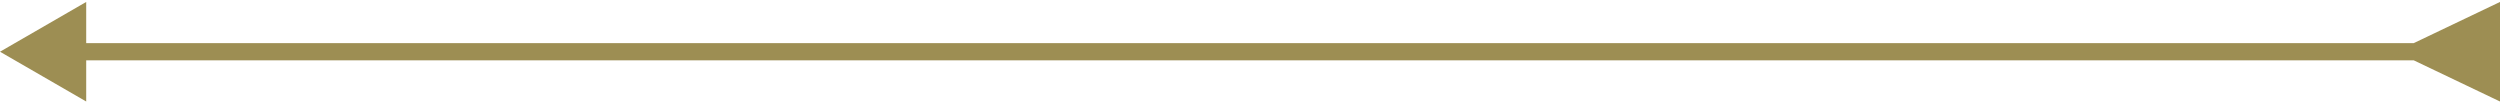 <svg width="290" height="12" viewBox="0 0 290 12" fill="none" xmlns="http://www.w3.org/2000/svg">
<path d="M0 6L10 11.774V0.226L0 6ZM280 7L290 11.774V0.226L280 5V7ZM9 6V7H281V6V5H9V6Z" fill="#9D8E53"/>
</svg>
